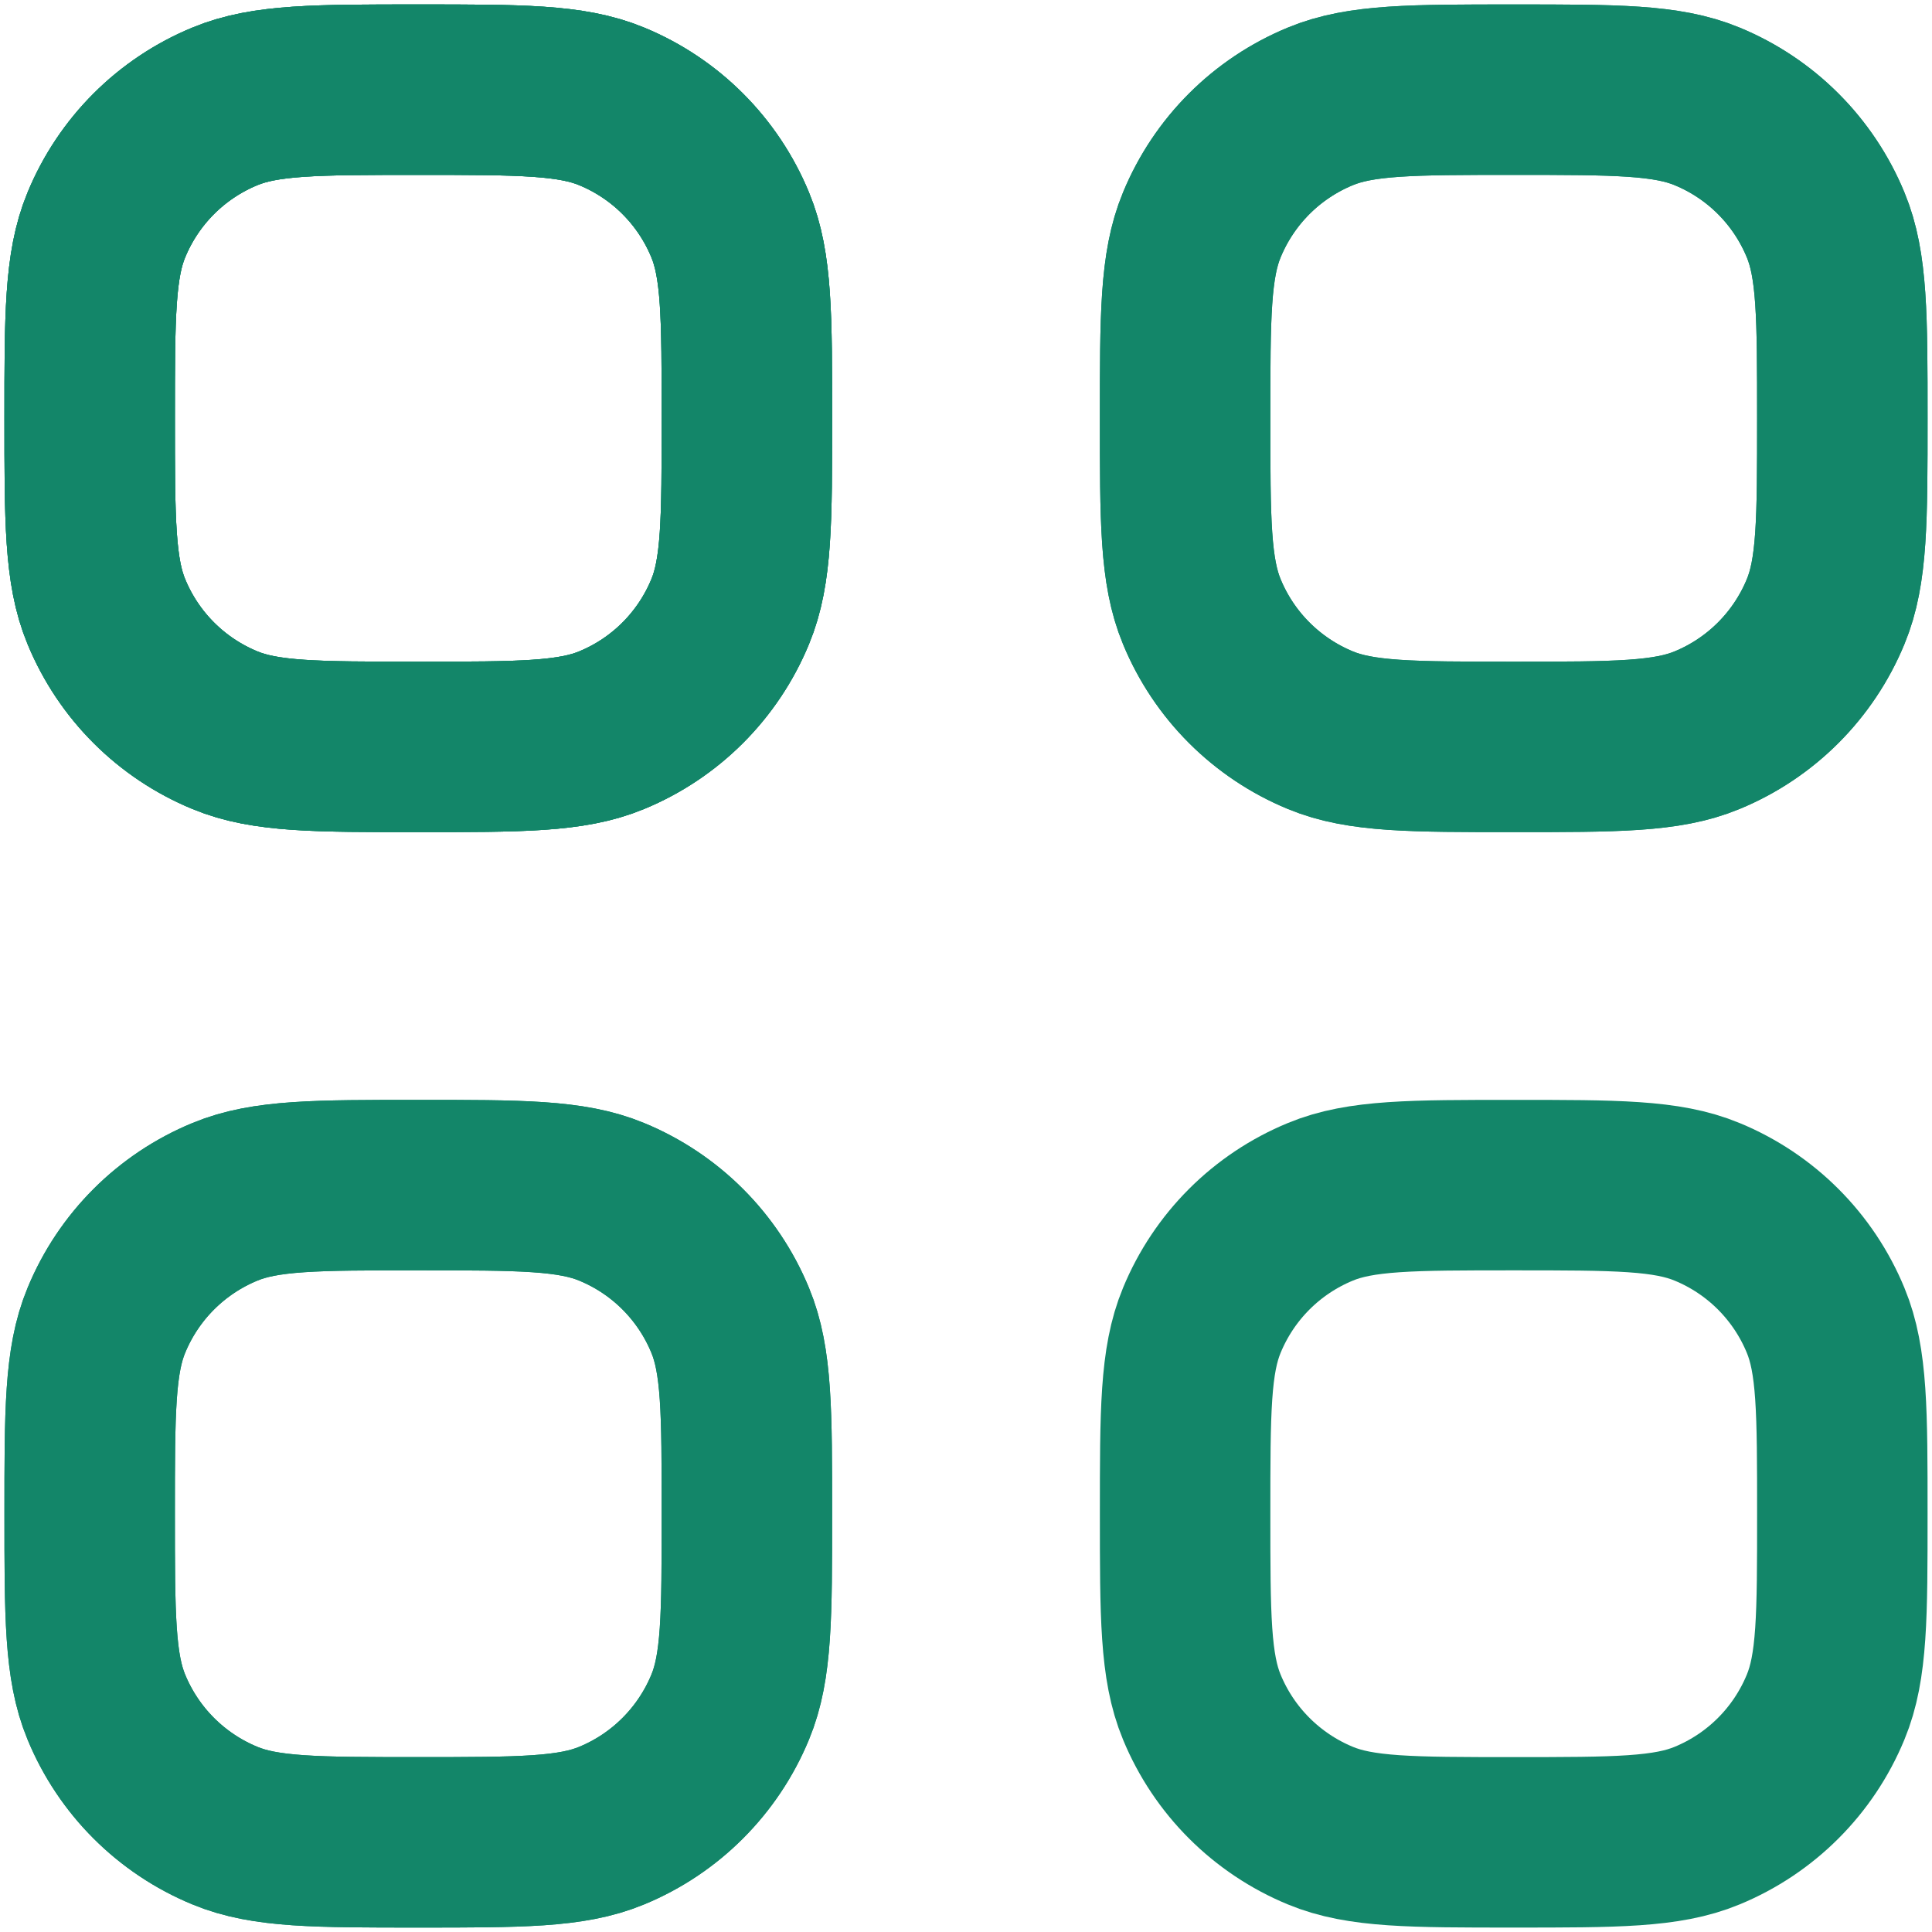 <svg width="17" height="17" viewBox="0 0 17 17" fill="none" xmlns="http://www.w3.org/2000/svg">
<path d="M0.936 11.618C0.789 11.972 0.789 12.421 0.789 13.319C0.789 14.217 0.789 14.667 0.936 15.021C1.131 15.494 1.506 15.869 1.979 16.064C2.333 16.211 2.782 16.211 3.68 16.211C4.578 16.211 5.028 16.211 5.382 16.064C5.855 15.869 6.23 15.493 6.425 15.021C6.572 14.667 6.572 14.218 6.572 13.319C6.572 12.421 6.572 11.972 6.425 11.618C6.23 11.145 5.855 10.77 5.382 10.575C5.028 10.428 4.578 10.428 3.68 10.428C2.782 10.428 2.333 10.428 1.979 10.575C1.506 10.77 1.131 11.145 0.936 11.618Z" stroke="#138669" stroke-width="1.5" stroke-linecap="round" stroke-linejoin="round"/>
<path d="M10.575 1.979C10.428 2.333 10.428 2.782 10.428 3.68C10.428 4.578 10.428 5.028 10.575 5.382C10.77 5.855 11.145 6.23 11.618 6.425C11.972 6.572 12.421 6.572 13.319 6.572C14.217 6.572 14.667 6.572 15.021 6.425C15.494 6.23 15.869 5.854 16.064 5.382C16.211 5.028 16.211 4.579 16.211 3.68C16.211 2.782 16.211 2.333 16.064 1.979C15.869 1.506 15.494 1.131 15.021 0.936C14.667 0.789 14.217 0.789 13.319 0.789C12.421 0.789 11.972 0.789 11.618 0.936C11.145 1.131 10.77 1.506 10.575 1.979Z" stroke="#138669" stroke-width="1.5" stroke-linecap="round" stroke-linejoin="round"/>
<path d="M0.936 1.979C0.789 2.333 0.789 2.782 0.789 3.68C0.789 4.578 0.789 5.028 0.936 5.382C1.131 5.855 1.506 6.23 1.979 6.425C2.333 6.572 2.782 6.572 3.68 6.572C4.578 6.572 5.028 6.572 5.382 6.425C5.855 6.23 6.23 5.854 6.425 5.382C6.572 5.028 6.572 4.579 6.572 3.68C6.572 2.782 6.572 2.333 6.425 1.979C6.23 1.506 5.855 1.131 5.382 0.936C5.028 0.789 4.578 0.789 3.68 0.789C2.782 0.789 2.333 0.789 1.979 0.936C1.506 1.131 1.131 1.506 0.936 1.979Z" stroke="#138669" stroke-width="1.5" stroke-linecap="round" stroke-linejoin="round"/>
<path d="M0.936 11.618C0.789 11.972 0.789 12.421 0.789 13.319C0.789 14.217 0.789 14.667 0.936 15.021C1.131 15.494 1.506 15.869 1.979 16.064C2.333 16.211 2.782 16.211 3.68 16.211C4.578 16.211 5.028 16.211 5.382 16.064C5.855 15.869 6.23 15.493 6.425 15.021C6.572 14.667 6.572 14.218 6.572 13.319C6.572 12.421 6.572 11.972 6.425 11.618C6.23 11.145 5.855 10.77 5.382 10.575C5.028 10.428 4.578 10.428 3.68 10.428C2.782 10.428 2.333 10.428 1.979 10.575C1.506 10.77 1.131 11.145 0.936 11.618Z" stroke="#138669" stroke-width="1.5" stroke-linecap="round" stroke-linejoin="round"/>
<path d="M5.382 0.936C5.028 0.789 4.579 0.789 3.681 0.789C2.782 0.789 2.333 0.789 1.979 0.936C1.506 1.131 1.131 1.506 0.936 1.979C0.789 2.333 0.789 2.782 0.789 3.68C0.789 4.578 0.789 5.028 0.936 5.382C1.131 5.855 1.506 6.23 1.979 6.425C2.333 6.572 2.782 6.572 3.68 6.572C4.579 6.572 5.028 6.572 5.382 6.425C5.855 6.23 6.23 5.855 6.425 5.382C6.572 5.028 6.572 4.578 6.572 3.68C6.572 2.782 6.572 2.333 6.425 1.979C6.23 1.506 5.855 1.131 5.382 0.936Z" stroke="#138669" stroke-width="1.5" stroke-linecap="round" stroke-linejoin="round"/>
<path d="M15.021 10.575C14.667 10.428 14.218 10.428 13.32 10.428C12.421 10.428 11.972 10.428 11.618 10.575C11.145 10.77 10.77 11.145 10.575 11.618C10.428 11.972 10.428 12.421 10.428 13.319C10.428 14.217 10.428 14.667 10.575 15.021C10.77 15.494 11.146 15.869 11.618 16.064C11.972 16.211 12.421 16.211 13.319 16.211C14.218 16.211 14.667 16.211 15.021 16.064C15.494 15.869 15.869 15.494 16.064 15.021C16.211 14.667 16.211 14.217 16.211 13.319C16.211 12.421 16.211 11.972 16.064 11.618C15.869 11.145 15.494 10.77 15.021 10.575Z" stroke="#138669" stroke-width="1.5" stroke-linecap="round" stroke-linejoin="round"/>
<path d="M15.021 0.936C14.667 0.789 14.218 0.789 13.32 0.789C12.421 0.789 11.972 0.789 11.618 0.936C11.145 1.131 10.77 1.506 10.575 1.979C10.428 2.333 10.428 2.782 10.428 3.68C10.428 4.578 10.428 5.028 10.575 5.382C10.77 5.855 11.146 6.23 11.618 6.425C11.972 6.572 12.421 6.572 13.319 6.572C14.218 6.572 14.667 6.572 15.021 6.425C15.494 6.23 15.869 5.855 16.064 5.382C16.211 5.028 16.211 4.578 16.211 3.68C16.211 2.782 16.211 2.333 16.064 1.979C15.869 1.506 15.494 1.131 15.021 0.936Z" stroke="#138669" stroke-width="1.5" stroke-linecap="round" stroke-linejoin="round"/>
<path d="M5.382 0.936C5.028 0.789 4.579 0.789 3.681 0.789C2.782 0.789 2.333 0.789 1.979 0.936C1.506 1.131 1.131 1.506 0.936 1.979C0.789 2.333 0.789 2.782 0.789 3.68C0.789 4.578 0.789 5.028 0.936 5.382C1.131 5.855 1.506 6.23 1.979 6.425C2.333 6.572 2.782 6.572 3.68 6.572C4.579 6.572 5.028 6.572 5.382 6.425C5.855 6.23 6.23 5.855 6.425 5.382C6.572 5.028 6.572 4.578 6.572 3.68C6.572 2.782 6.572 2.333 6.425 1.979C6.23 1.506 5.855 1.131 5.382 0.936Z" stroke="#138669" stroke-width="1.5" stroke-linecap="round" stroke-linejoin="round"/>
</svg>
